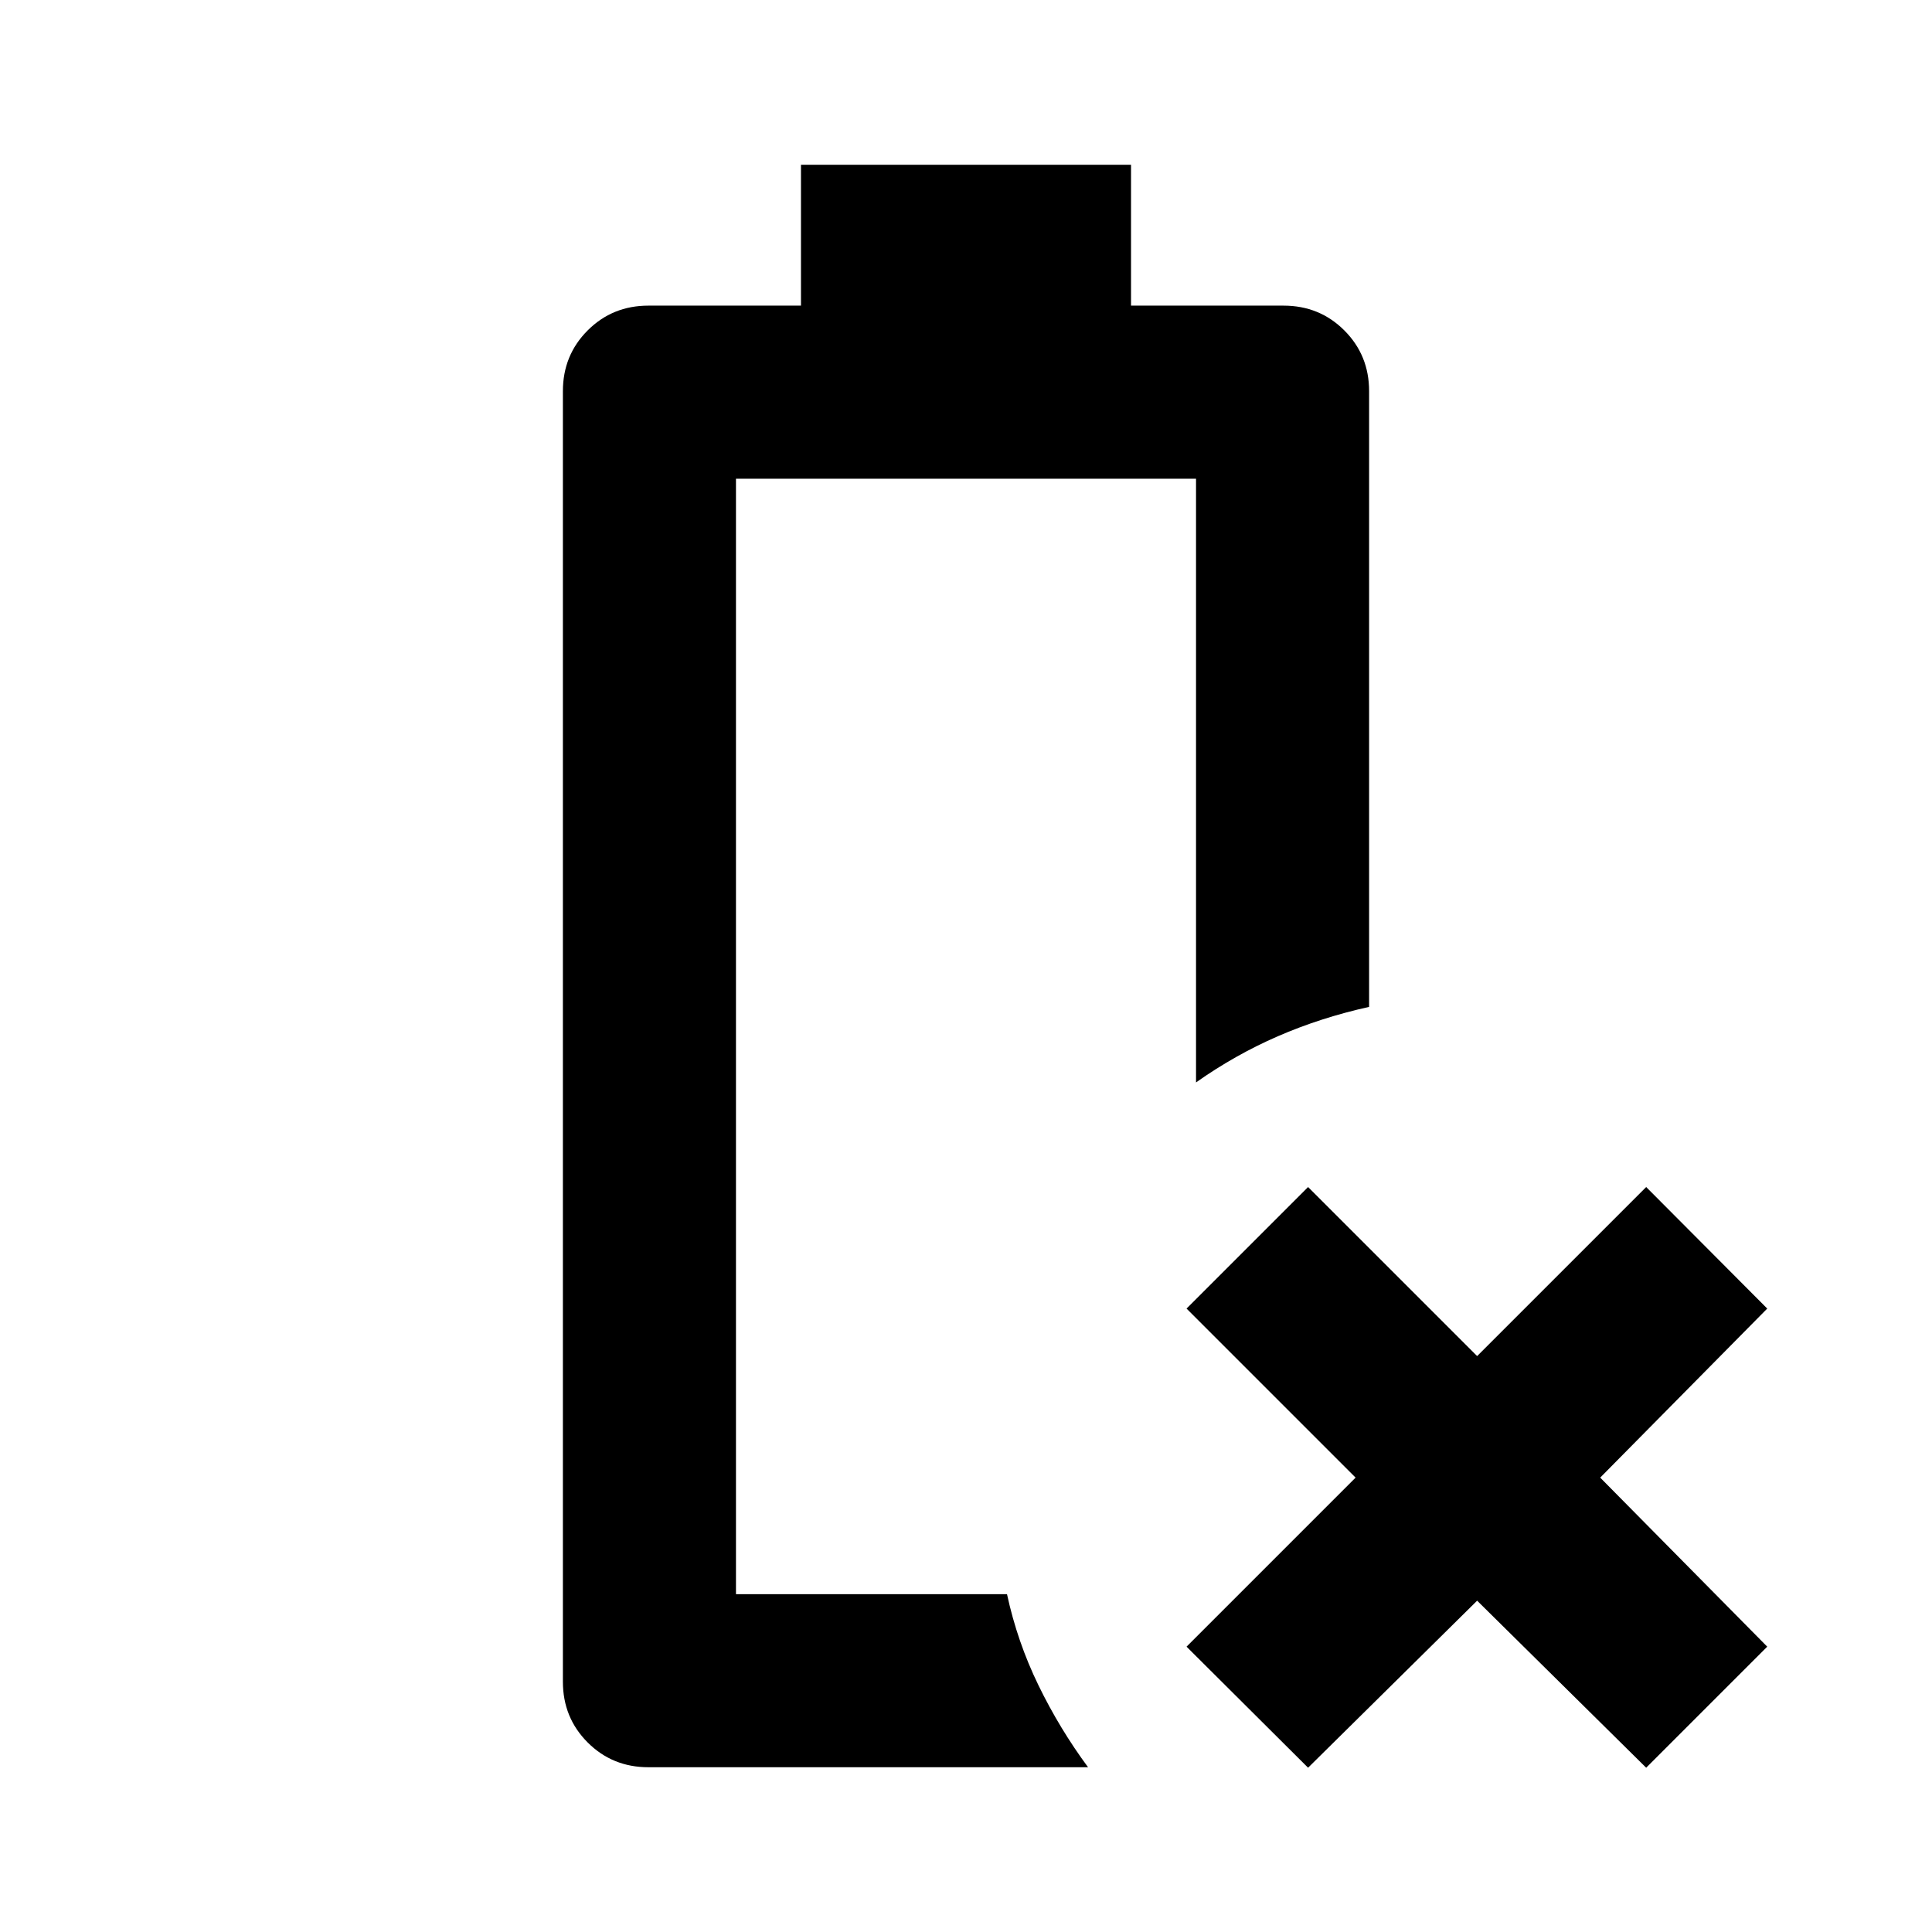 <svg xmlns="http://www.w3.org/2000/svg" height="24" viewBox="0 -960 960 960" width="24"><path d="M322.2-81.87q-17.88 0-30.19-12.31-12.31-12.31-12.31-30.19v-641.26q0-17.88 12.31-30.19 12.31-12.31 30.19-12.31H398v-70h164v70h75.8q17.88 0 30.19 12.31 12.31 12.31 12.31 30.19v305.94q-24.1 5.36-45.35 14.6-21.25 9.24-40.65 22.94v-299.98H365.7v554.26h134.67q5.13 23.69 15.63 45.27 10.5 21.58 24.65 40.73H322.2Zm43.5-86Zm284.28 86.24-60.39-60.15 84-84-84-84 60.39-60.39 84 84 84-84 60.15 60.39-83 84 83 84-60.15 60.15-84-83-84 83Z"/></svg>